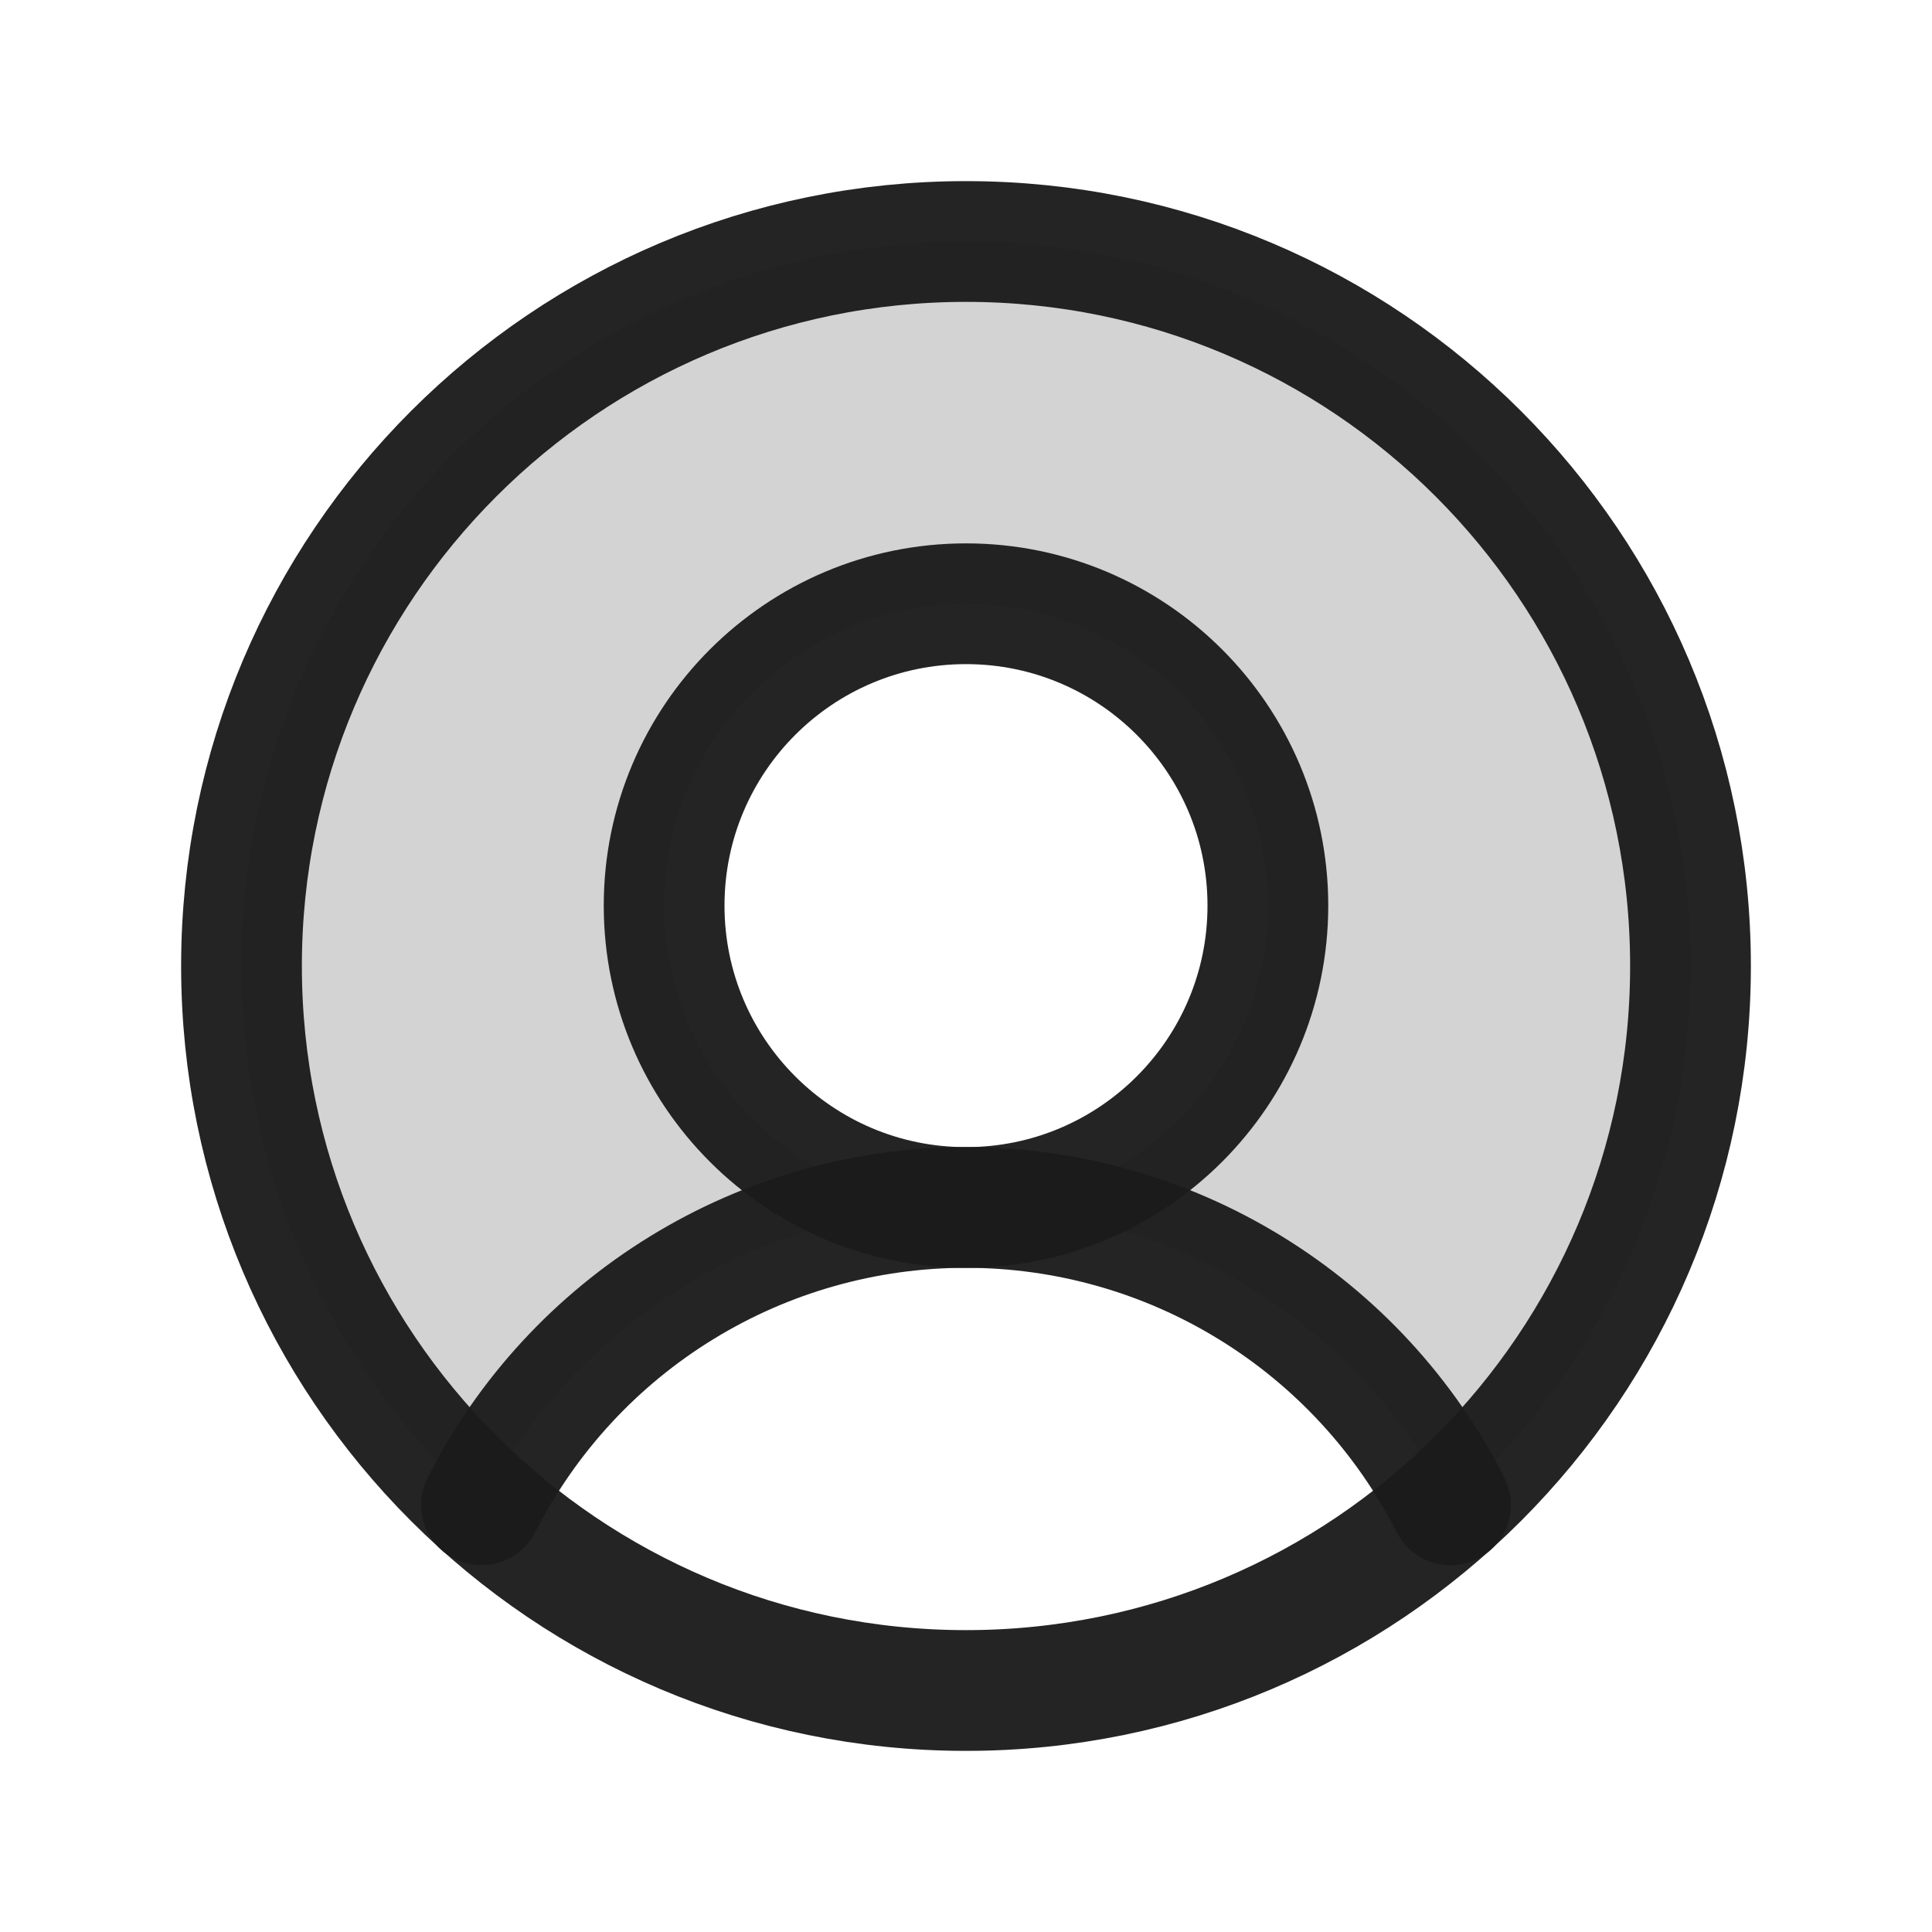 <svg width="32" height="32" viewBox="0 0 32 32" fill="none" xmlns="http://www.w3.org/2000/svg">
<path opacity="0.2" d="M16 4C13.572 3.999 11.201 4.735 9.2 6.111C7.199 7.486 5.662 9.436 4.792 11.703C3.923 13.97 3.762 16.448 4.33 18.808C4.898 21.169 6.169 23.302 7.975 24.925C8.728 23.443 9.876 22.199 11.292 21.329C12.709 20.46 14.338 20 16 20C15.011 20 14.044 19.707 13.222 19.157C12.4 18.608 11.759 17.827 11.381 16.913C11.002 16 10.903 14.995 11.096 14.024C11.289 13.055 11.765 12.164 12.464 11.464C13.164 10.765 14.055 10.289 15.025 10.096C15.995 9.903 17 10.002 17.913 10.381C18.827 10.759 19.608 11.4 20.157 12.222C20.707 13.044 21 14.011 21 15C21 16.326 20.473 17.598 19.536 18.535C18.598 19.473 17.326 20 16 20C17.662 20 19.291 20.46 20.708 21.329C22.124 22.199 23.273 23.443 24.025 24.925C25.831 23.302 27.102 21.169 27.67 18.808C28.238 16.448 28.077 13.97 27.208 11.703C26.338 9.436 24.802 7.486 22.8 6.111C20.799 4.735 18.428 3.999 16 4Z" fill="#1B1B1B" fill-opacity="0.96"/>
<path d="M16 28C22.627 28 28 22.627 28 16C28 9.373 22.627 4 16 4C9.373 4 4 9.373 4 16C4 22.627 9.373 28 16 28Z" stroke="#1B1B1B" stroke-opacity="0.96" stroke-width="2" stroke-linecap="round" stroke-linejoin="round"/>
<path d="M16 20C18.761 20 21 17.761 21 15C21 12.239 18.761 10 16 10C13.239 10 11 12.239 11 15C11 17.761 13.239 20 16 20Z" stroke="#1B1B1B" stroke-opacity="0.96" stroke-width="2" stroke-linecap="round" stroke-linejoin="round"/>
<path d="M7.975 24.925C8.727 23.443 9.875 22.198 11.292 21.329C12.708 20.459 14.338 19.999 16 19.999C17.662 19.999 19.292 20.459 20.708 21.329C22.125 22.198 23.273 23.443 24.025 24.925" stroke="#1B1B1B" stroke-opacity="0.96" stroke-width="2" stroke-linecap="round" stroke-linejoin="round"/>
</svg>

